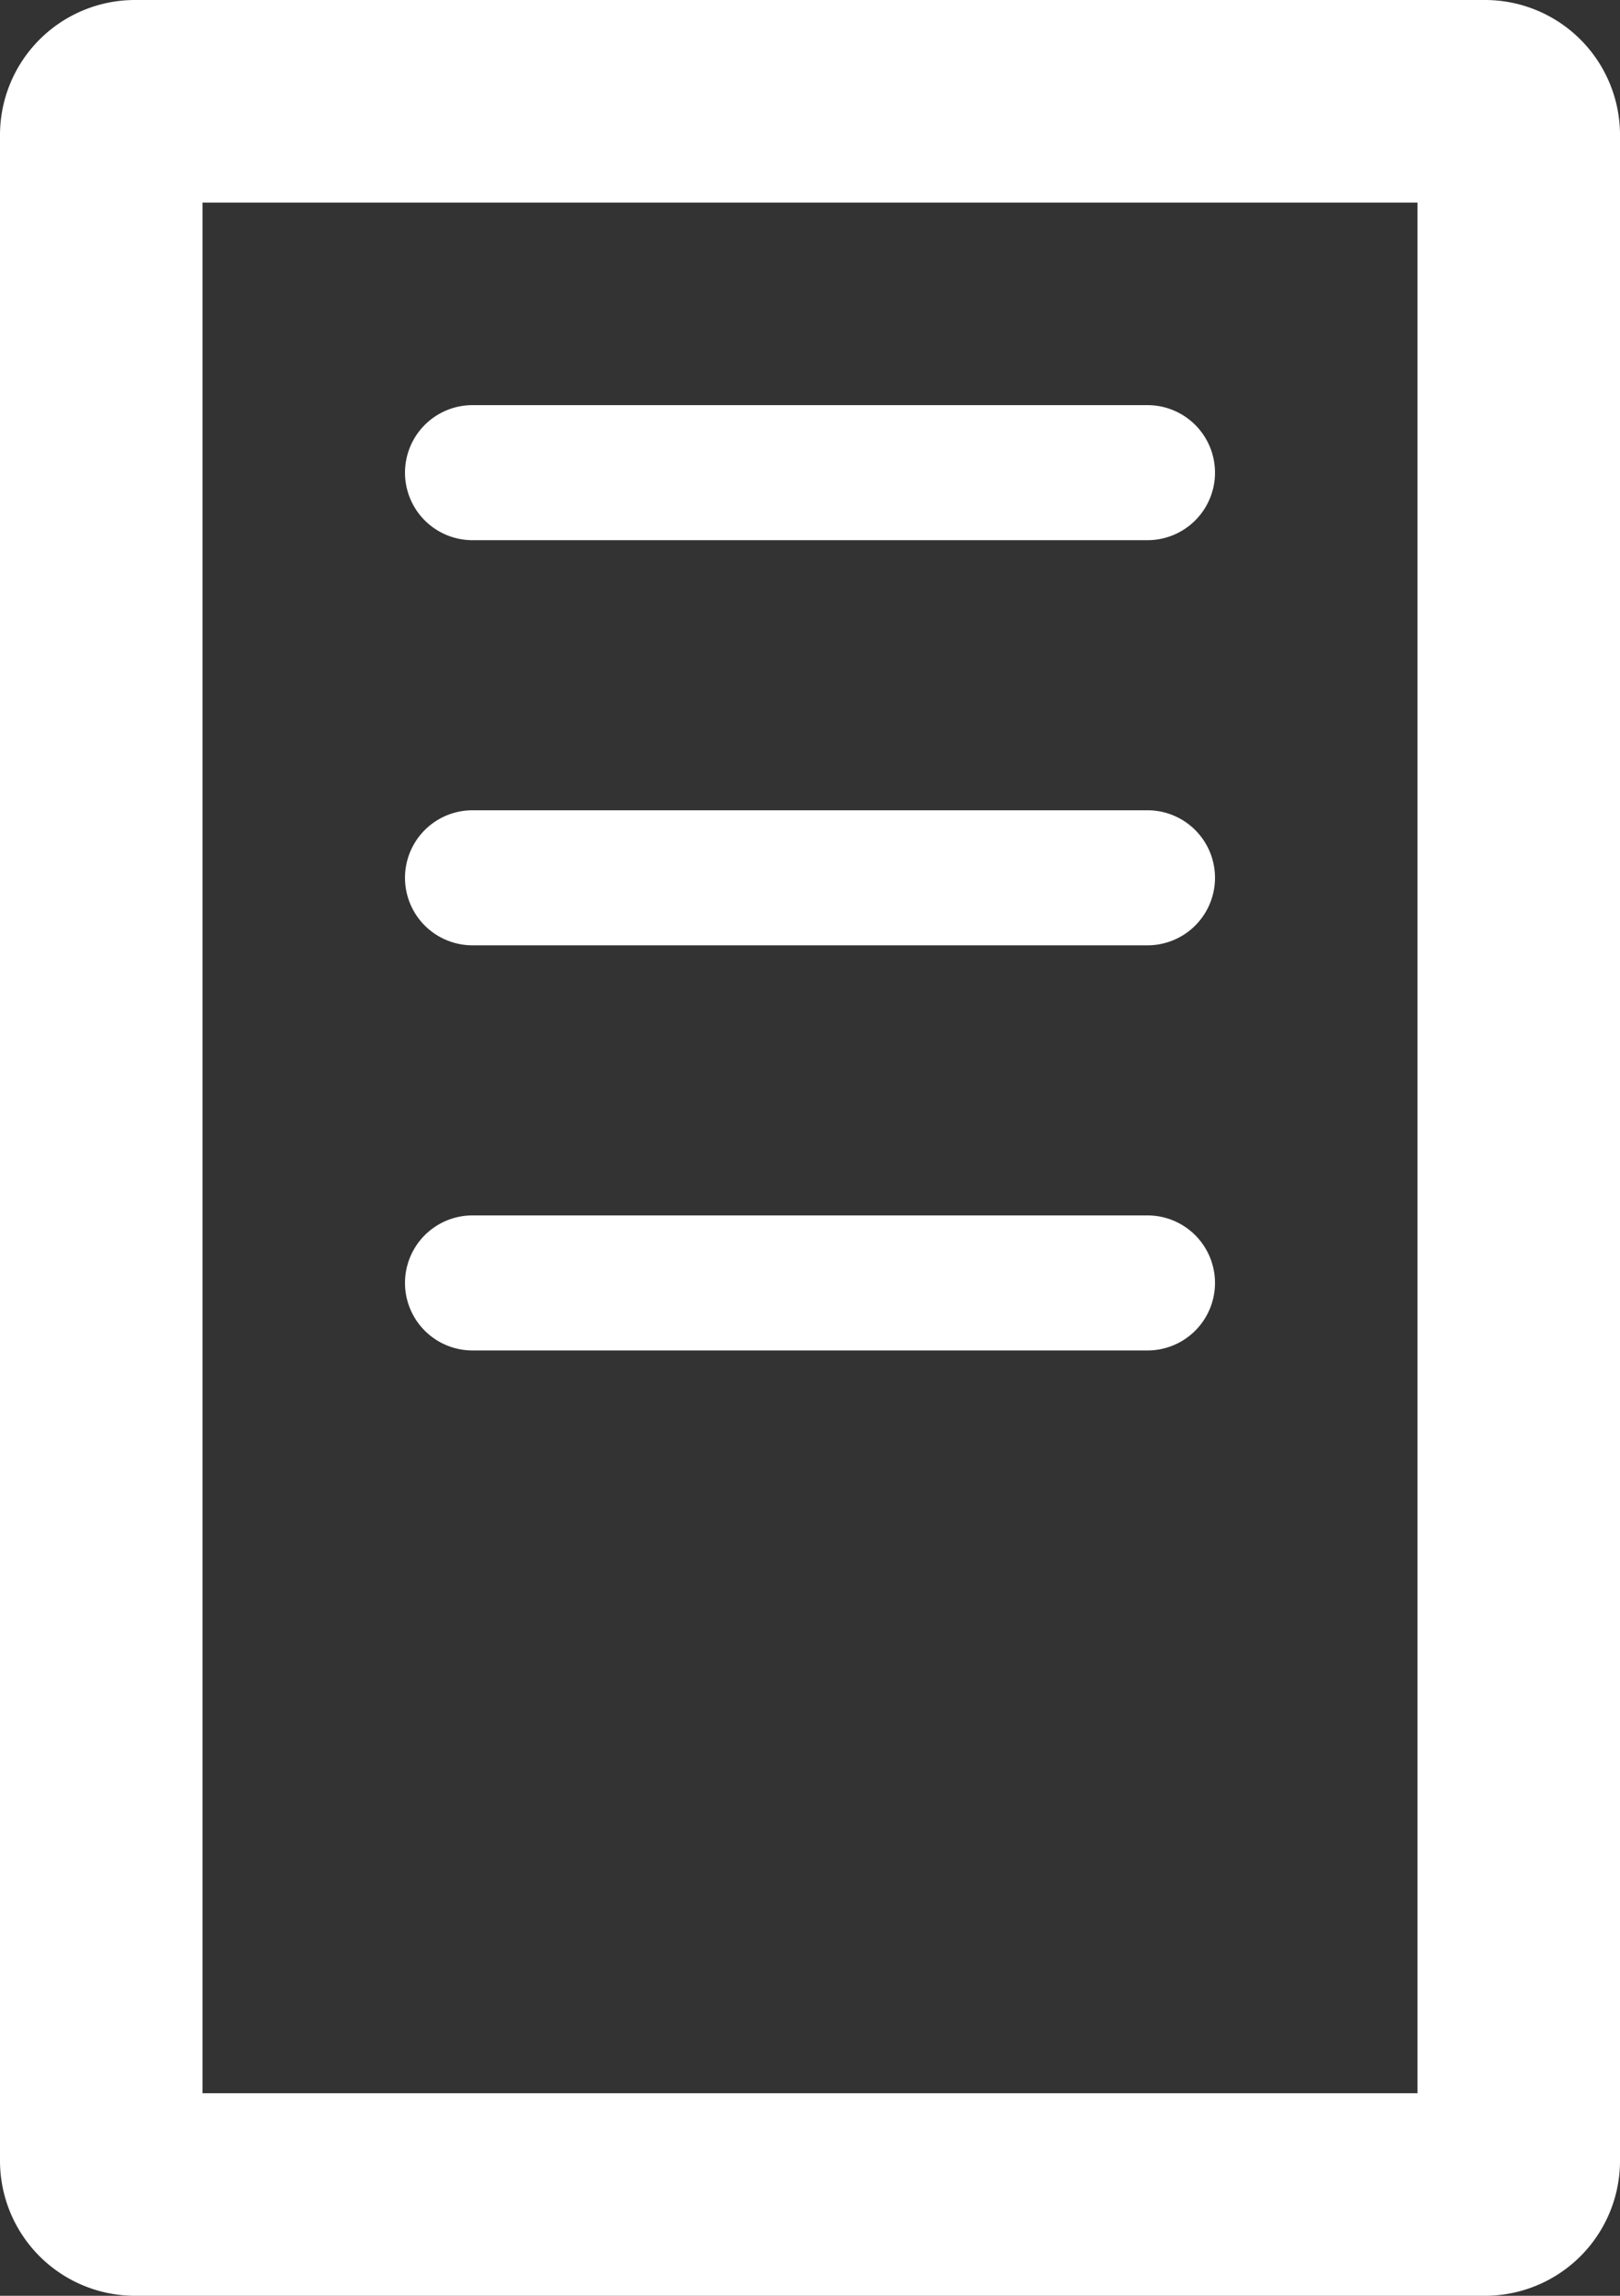 <svg id="Layer_1" data-name="Layer 1" xmlns="http://www.w3.org/2000/svg" viewBox="0 0 12 17"><rect x="0" y="0" width="12" height="17" fill="#333333" stroke="none"/><defs><style>.cls-1{fill:#fff;fill-rule:evenodd;}</style></defs><path class="cls-1" d="M1.5,1.5v14h9V1.5ZM1,0A1,1,0,0,0,0,1V16a1,1,0,0,0,1,1H11a1,1,0,0,0,1-1V1a1,1,0,0,0-1-1Z"/><path class="cls-1" d="M9,3.5a.5.5,0,0,1-.5.5h-5a.5.5,0,0,1,0-1h5A.5.5,0,0,1,9,3.5Z"/><path class="cls-1" d="M9,6.5a.5.5,0,0,1-.5.5h-5a.5.5,0,0,1,0-1h5A.5.5,0,0,1,9,6.5Z"/><path class="cls-1" d="M9,9.5a.5.5,0,0,1-.5.5h-5a.5.5,0,0,1,0-1h5A.5.5,0,0,1,9,9.5Z"/></svg>